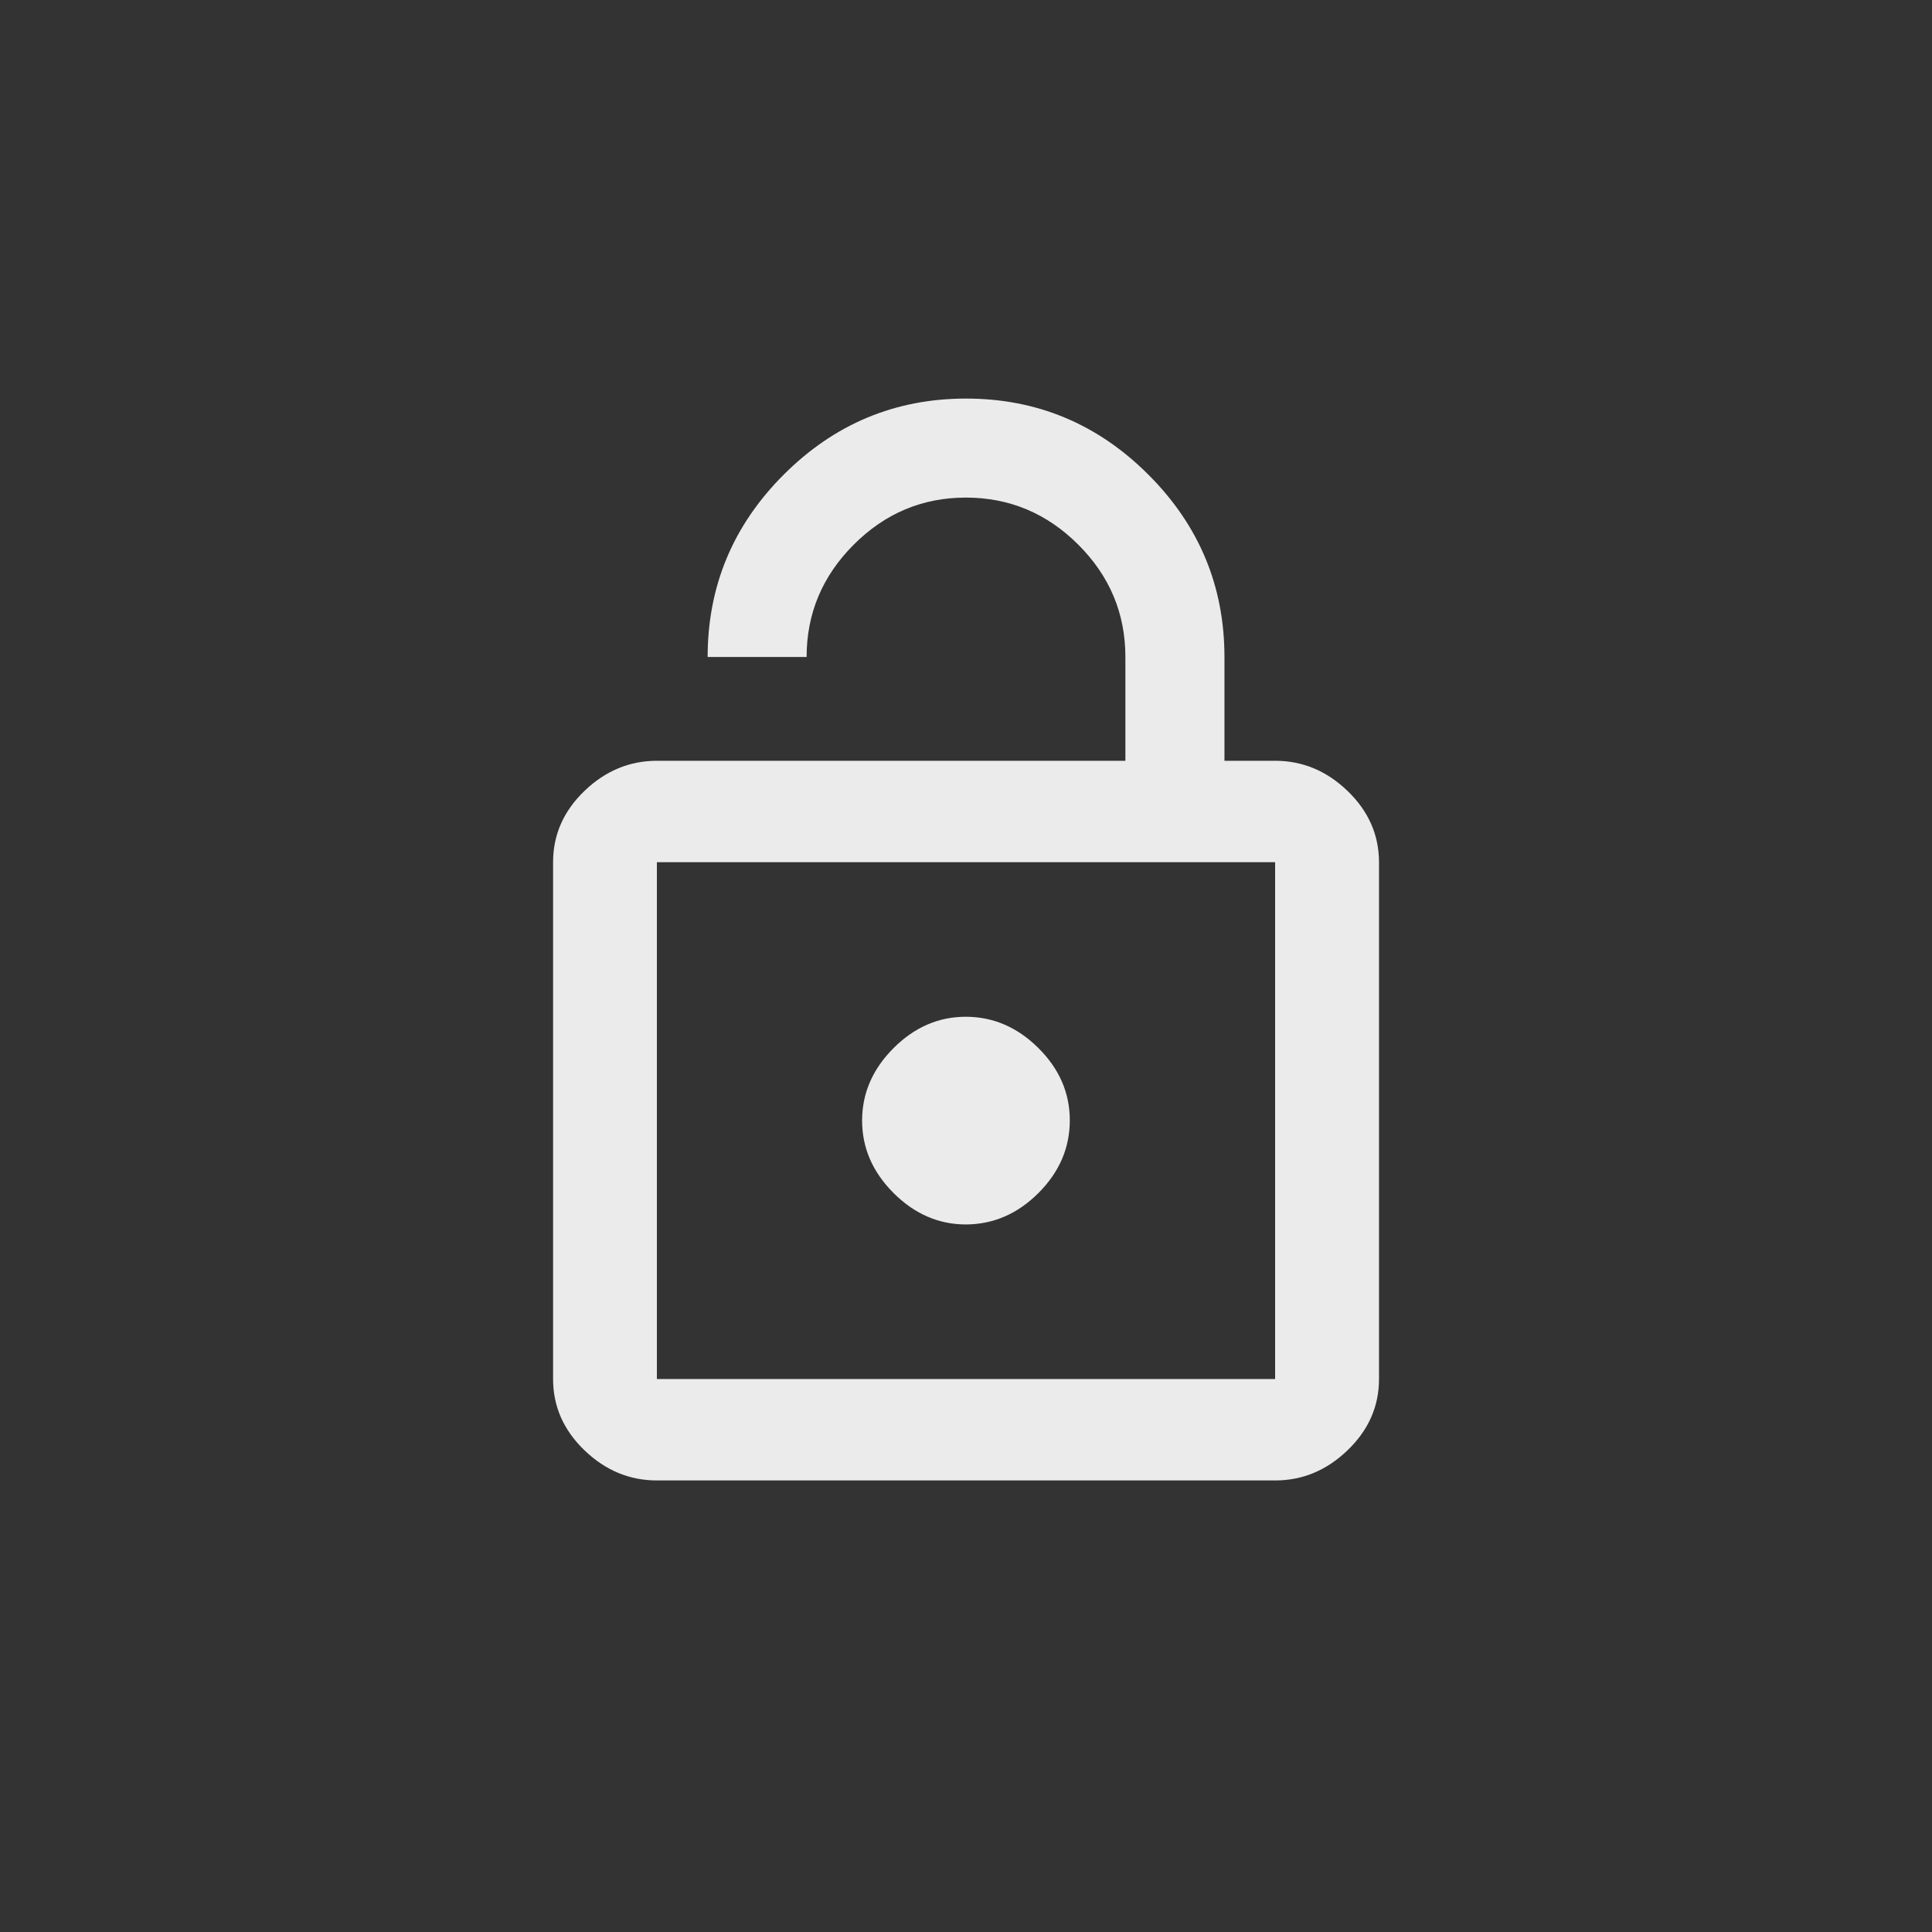 <!-- Generated by IcoMoon.io -->
<svg version="1.1" xmlns="http://www.w3.org/2000/svg" width="40" height="40" viewBox="0 0 40 40">
<rect x="0" y="0" width="40" height="40" fill="#333333" stroke="none"/>
<title>mt-lock_open</title>
<path fill="#ebebeb" d="M26.4 28.551v-10.7h-12.8v10.7h12.8zM26.4 15.751q0.851 0 1.5 0.625t0.651 1.475v10.7q0 0.849-0.651 1.475t-1.5 0.625h-12.8q-0.851 0-1.5-0.625t-0.649-1.475v-10.7q0-0.851 0.649-1.475t1.5-0.625h9.7v-2.149q0-1.351-0.975-2.325t-2.325-0.975-2.325 0.975-0.975 2.325h-2.049q0-2.2 1.575-3.775t3.775-1.575 3.775 1.575 1.575 3.775v2.149h1.049zM20 25.351q-0.849 0-1.5-0.651t-0.651-1.5 0.651-1.5 1.5-0.649 1.5 0.649 0.649 1.5-0.649 1.5-1.5 0.651z"></path>
</svg>
